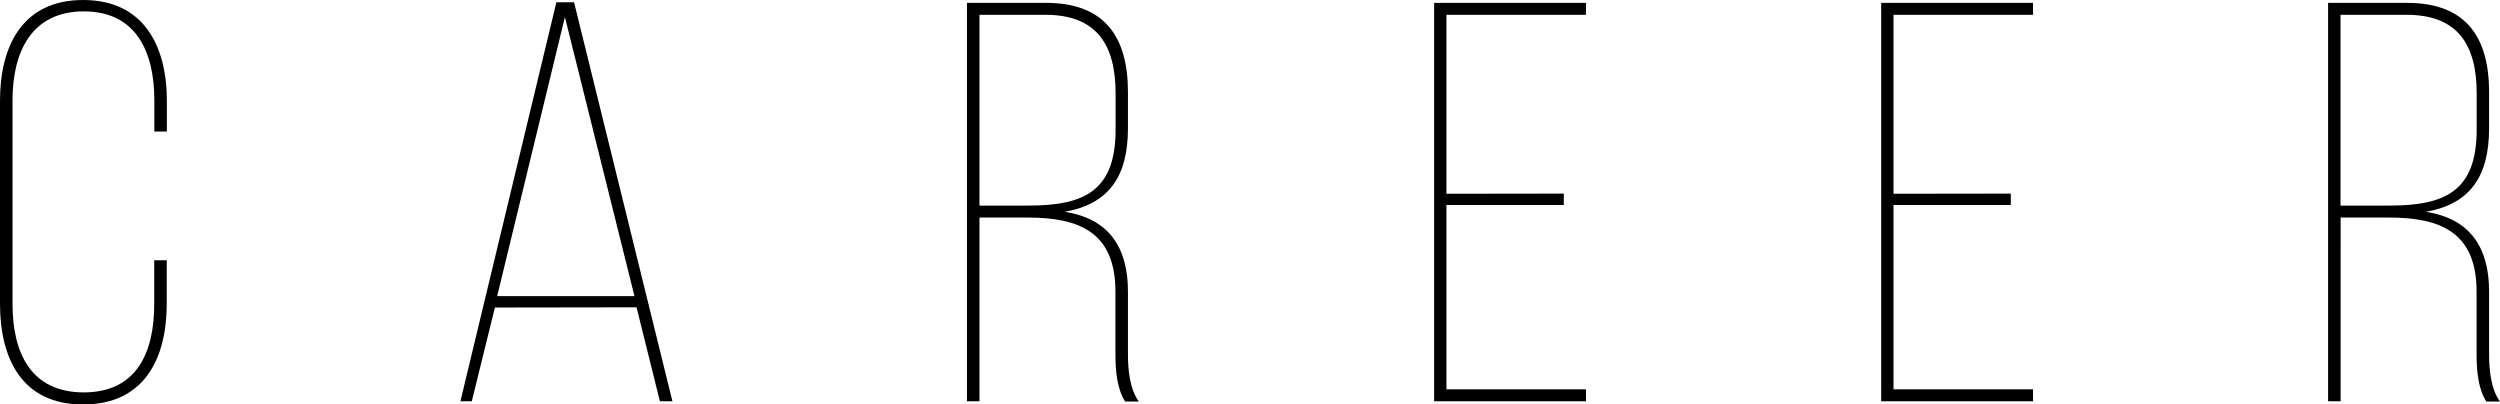 <svg xmlns="http://www.w3.org/2000/svg" viewBox="0 0 461.01 74.56"><title>career-index</title><g id="レイヤー_2" data-name="レイヤー 2"><g id="design"><path d="M30.77,18.59v5.67H28.46V18.48c0-8.93-3.36-16.38-13-16.38S2.31,9.56,2.31,18.48V56.08c0,8.93,3.36,16.28,13.13,16.28s13-7.35,13-16.28V48h2.31v8c0,10.19-4.2,18.59-15.44,18.59S0,66.16,0,56V18.59C0,8.4,4.2,0,15.33,0S30.77,8.4,30.77,18.59Z"/><path d="M91.26,56.71,87,74h-2.1L102.6.42h3.26L124,74h-2.31l-4.31-17.33Zm.42-2.1H117L104.17,3.15Z"/><path d="M192.91.53C203.83.53,208,6.93,208,17v6.62c0,9-3.57,14-11.66,15.44,8.19,1.26,11.66,6.62,11.66,14.7V65.32c0,2.83.31,6.41,2,8.72h-2.52c-1.47-2.31-1.79-5.57-1.79-8.72V53.77c0-10.82-6.51-13.65-16.07-13.65h-9V74h-2.31V.53Zm-3.26,37.38c10.19,0,16.07-2.62,16.07-14V17.22c0-8.93-3.47-14.49-12.92-14.49H180.62V37.91Z"/><path d="M288.37,35.7v2.1H266.73v34h25.73V74h-28V.53h28V2.73H266.73v33Z"/><path d="M370.8,35.7v2.1H349.17v34H374.9V74h-28V.53h28V2.73H349.17v33Z"/><path d="M443.89.53C454.81.53,459,6.93,459,17v6.62c0,9-3.57,14-11.66,15.44,8.19,1.26,11.66,6.62,11.66,14.7V65.32c0,2.83.31,6.41,2,8.72h-2.52c-1.47-2.31-1.79-5.57-1.79-8.72V53.77c0-10.82-6.51-13.65-16.07-13.65h-9V74h-2.31V.53Zm-3.25,37.38c10.19,0,16.07-2.62,16.07-14V17.22c0-8.93-3.47-14.49-12.92-14.49H431.6V37.91Z"/></g></g></svg>